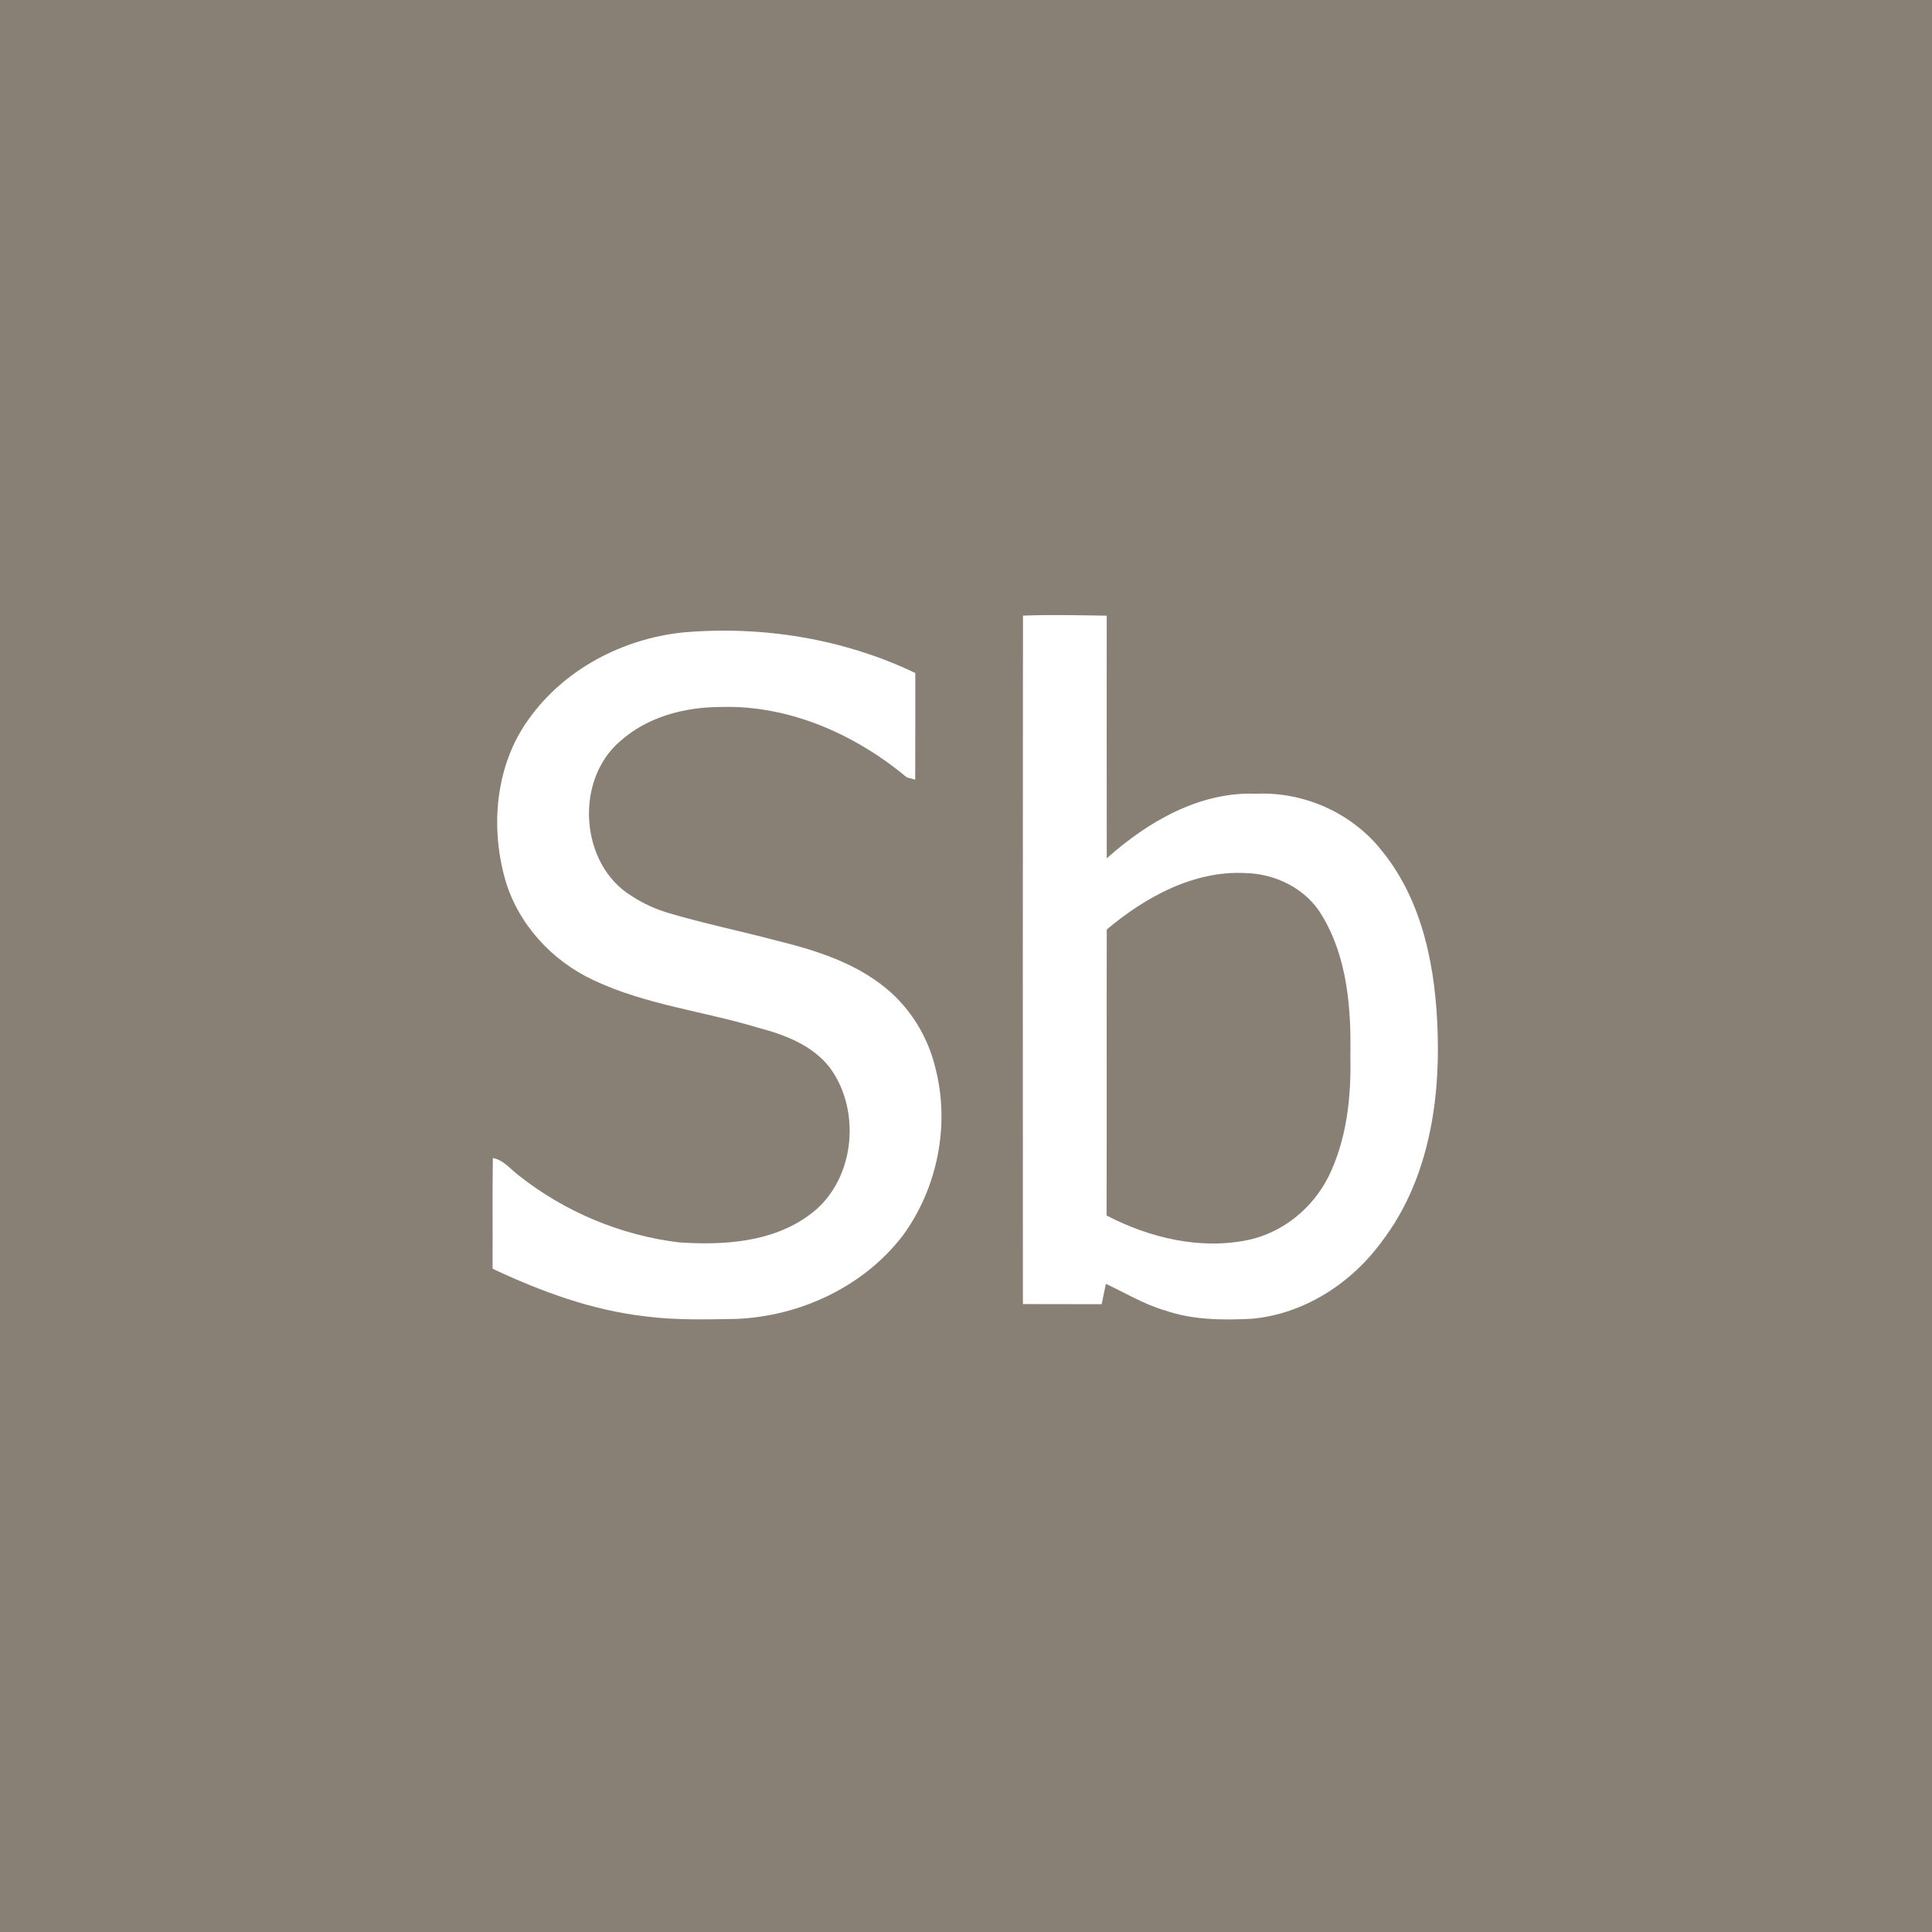 <?xml version="1.0" encoding="UTF-8" ?>
<!DOCTYPE svg PUBLIC "-//W3C//DTD SVG 1.1//EN" "http://www.w3.org/Graphics/SVG/1.1/DTD/svg11.dtd">
<svg width="512pt" height="512pt" viewBox="0 0 512 512" version="1.1" xmlns="http://www.w3.org/2000/svg">
<path fill="#898075" opacity="1.00" d=" M 0.00 0.00 L 512.00 0.00 L 512.00 512.00 L 0.00 512.00 L 0.00 0.00 Z" />
<path fill="#ffffff" opacity="1.00" d=" M 271.10 163.15 C 278.50 162.85 285.89 163.06 293.29 163.16 C 293.28 184.59 293.27 206.03 293.30 227.46 C 304.19 217.76 317.94 209.72 333.00 210.35 C 345.70 209.79 358.48 215.55 366.31 225.60 C 377.25 239.11 380.53 257.03 381.00 273.99 C 381.59 293.19 378.09 313.53 366.13 329.10 C 358.07 340.14 345.58 348.19 331.83 349.48 C 324.08 349.88 316.13 349.84 308.71 347.27 C 303.19 345.65 298.24 342.67 293.07 340.22 C 292.70 342.02 292.33 343.82 291.95 345.62 C 284.99 345.59 278.04 345.64 271.08 345.59 C 271.06 284.77 271.03 223.96 271.10 163.15 Z" />
<path fill="#ffffff" opacity="1.00" d=" M 180.91 167.61 C 201.91 165.76 223.50 169.23 242.56 178.35 C 242.54 187.77 242.59 197.20 242.54 206.62 C 241.98 206.47 240.86 206.15 240.30 206.00 C 226.59 194.57 209.07 186.80 190.99 187.36 C 181.52 187.37 171.62 189.93 164.43 196.36 C 152.16 206.71 153.63 229.12 167.45 237.49 C 170.40 239.41 173.63 240.89 177.00 241.91 C 186.58 244.76 196.39 246.76 206.05 249.33 C 216.28 251.86 226.71 255.17 234.94 262.02 C 241.40 267.37 245.94 274.89 247.89 283.03 C 251.81 298.11 248.45 314.82 239.29 327.39 C 228.90 340.98 212.06 348.83 195.10 349.53 C 187.06 349.66 178.98 349.89 170.98 348.84 C 156.85 347.23 143.34 342.25 130.54 336.22 C 130.60 326.44 130.47 316.67 130.61 306.89 C 133.49 307.40 135.28 309.88 137.50 311.53 C 149.68 321.16 164.56 327.39 179.98 329.25 C 191.62 330.02 204.37 329.28 214.15 322.22 C 226.43 313.71 228.58 294.75 219.94 282.97 C 215.35 277.01 208.01 274.22 200.96 272.37 C 186.47 267.97 171.07 266.28 157.28 259.75 C 146.24 254.62 137.25 244.84 133.87 233.06 C 129.85 218.83 131.36 202.48 140.28 190.35 C 149.69 177.28 165.03 169.30 180.91 167.61 Z" />
<path fill="#898075" opacity="1.00" d=" M 293.30 246.33 C 303.52 237.74 316.31 230.67 330.05 231.37 C 338.11 231.55 346.21 235.56 350.35 242.63 C 357.09 253.78 358.10 267.28 357.86 280.02 C 358.11 290.86 356.88 302.04 352.04 311.87 C 347.86 320.17 340.04 326.58 330.92 328.58 C 318.08 331.27 304.72 328.08 293.25 322.12 C 293.33 296.85 293.24 271.59 293.30 246.33 Z" />
</svg>
